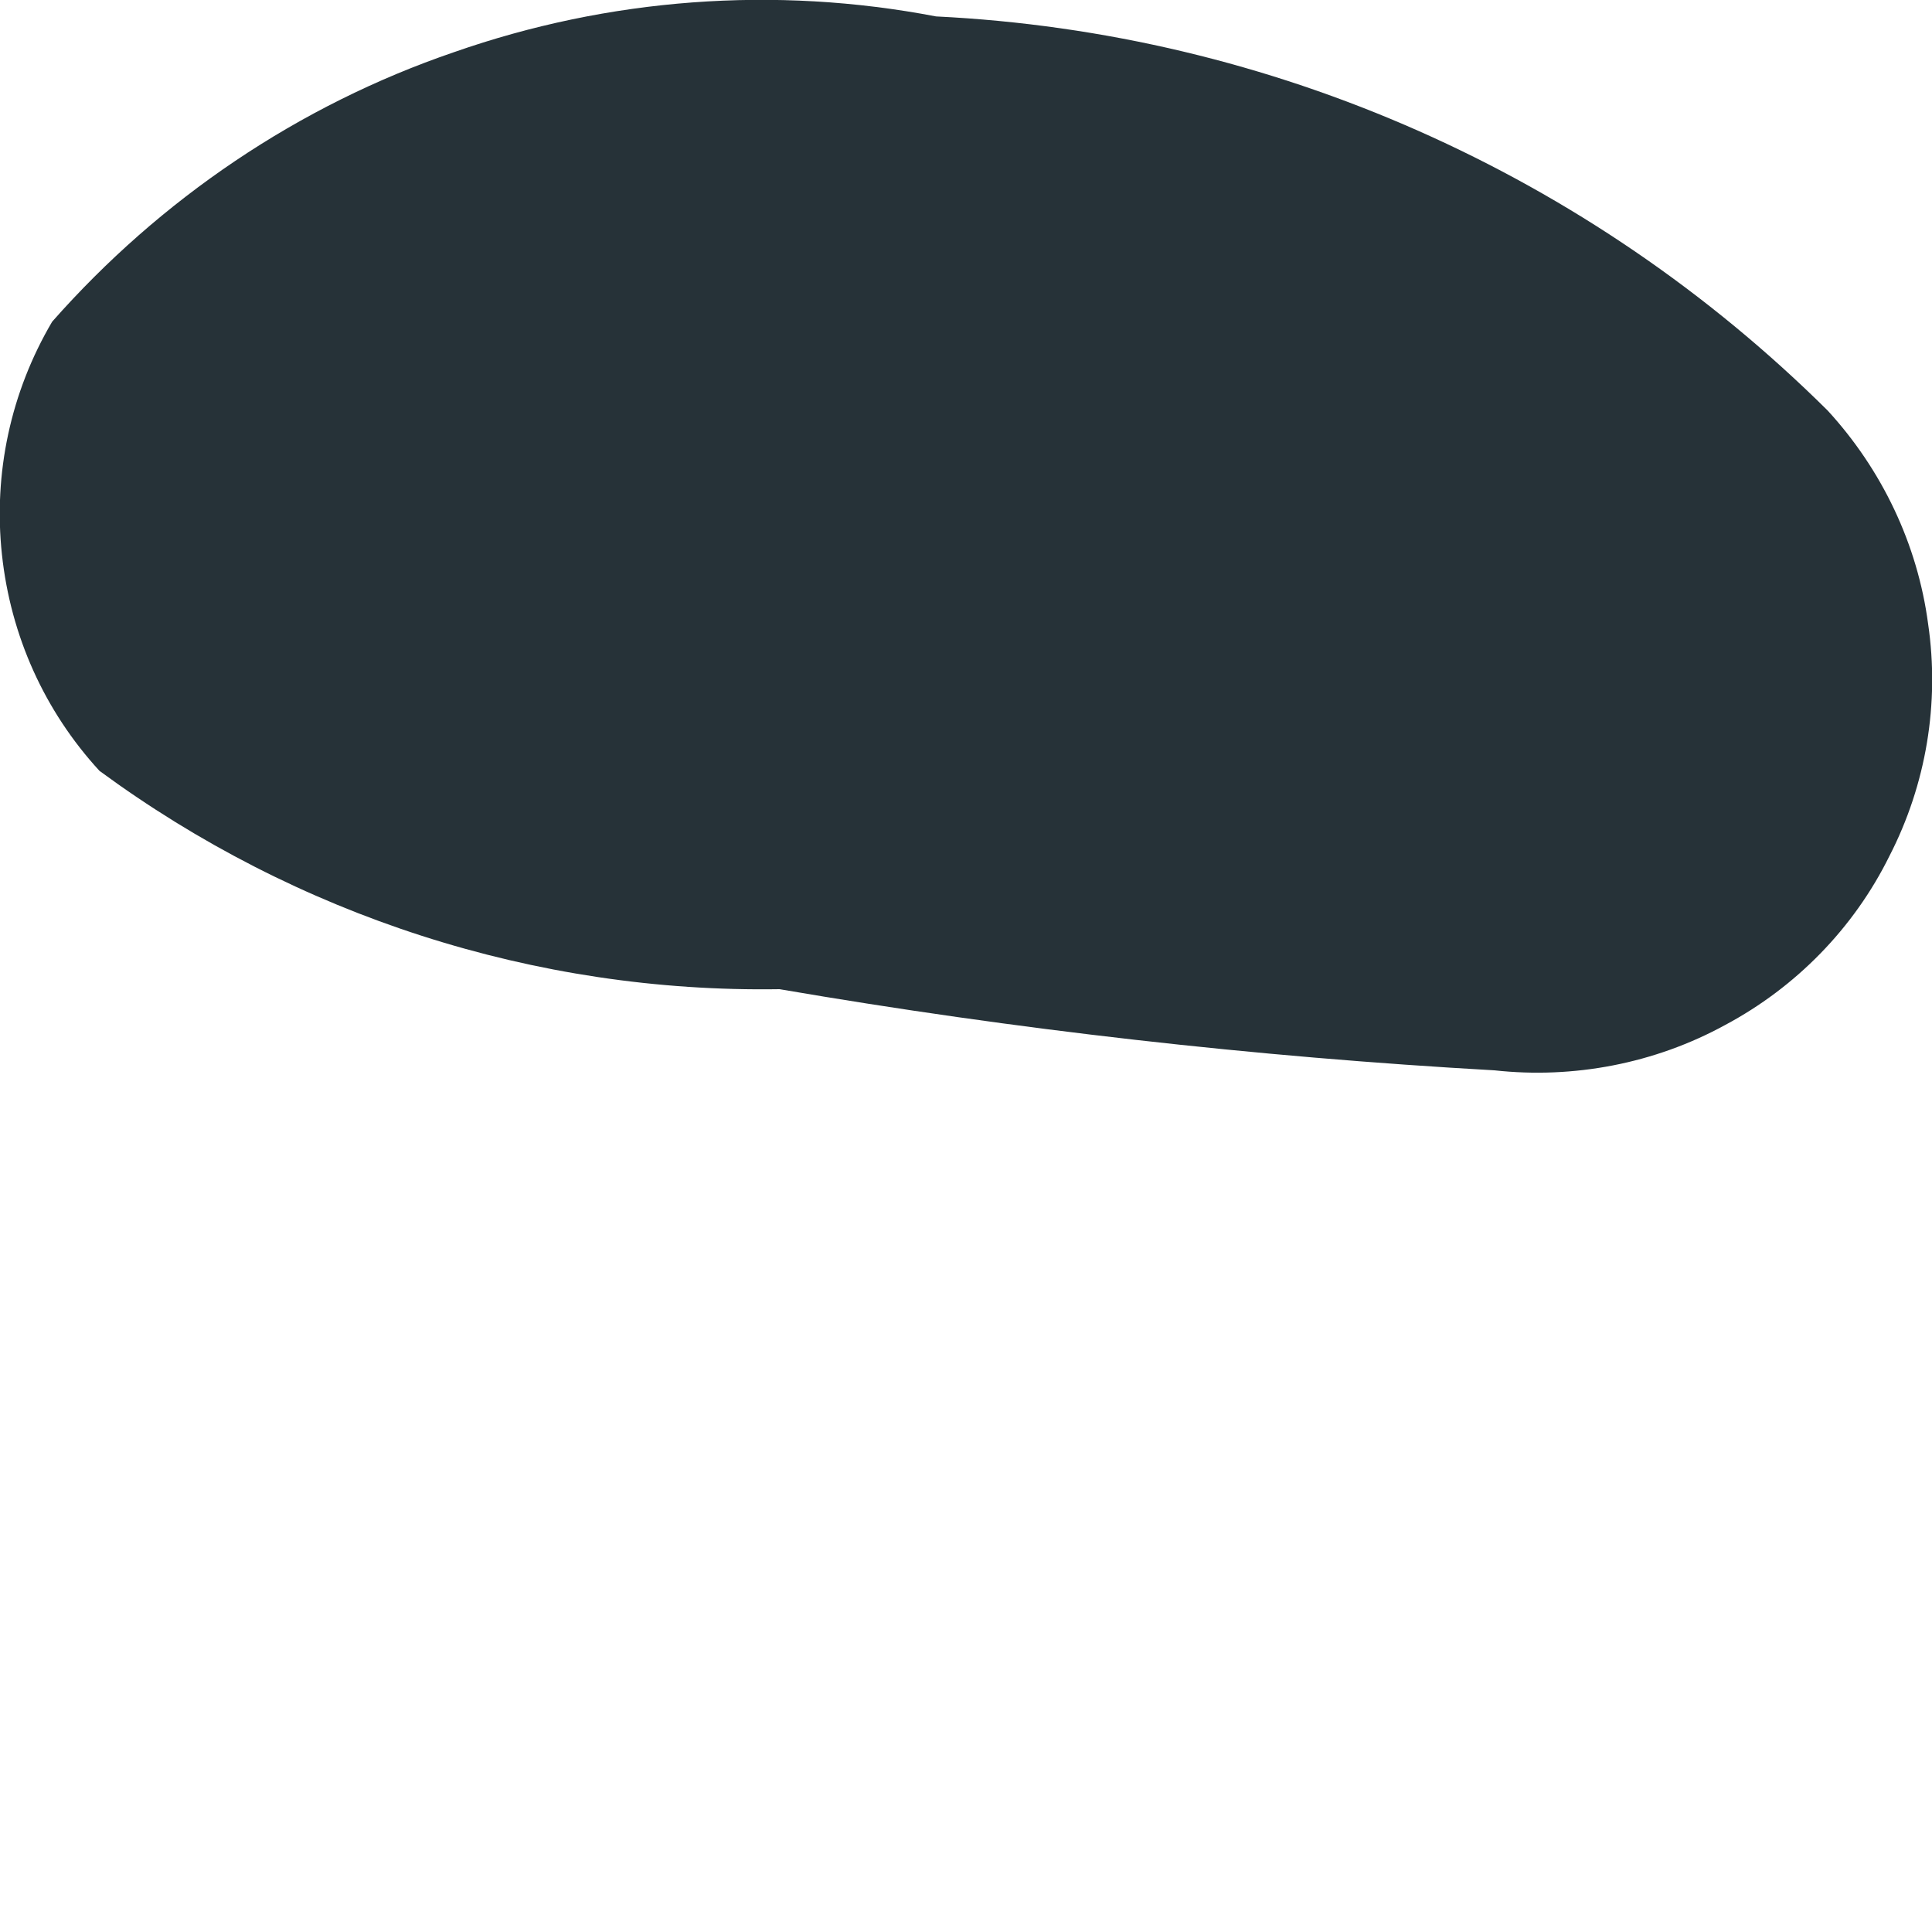 <svg width="2" height="2" viewBox="0 0 2 2" fill="none" xmlns="http://www.w3.org/2000/svg">
<path d="M1.547 1.108C1.299 1.094 1.052 1.066 0.807 1.024C0.554 1.028 0.307 0.948 0.103 0.798C0.046 0.736 0.011 0.658 0.002 0.574C-0.007 0.49 0.011 0.406 0.054 0.333C0.166 0.206 0.309 0.109 0.47 0.054C0.63 -0.002 0.802 -0.015 0.969 0.017C1.317 0.034 1.645 0.18 1.892 0.425C1.948 0.486 1.985 0.563 1.996 0.646C2.008 0.728 1.994 0.812 1.956 0.886C1.919 0.961 1.859 1.022 1.786 1.061C1.713 1.101 1.629 1.117 1.547 1.108Z" fill="#263238"/>
</svg>
